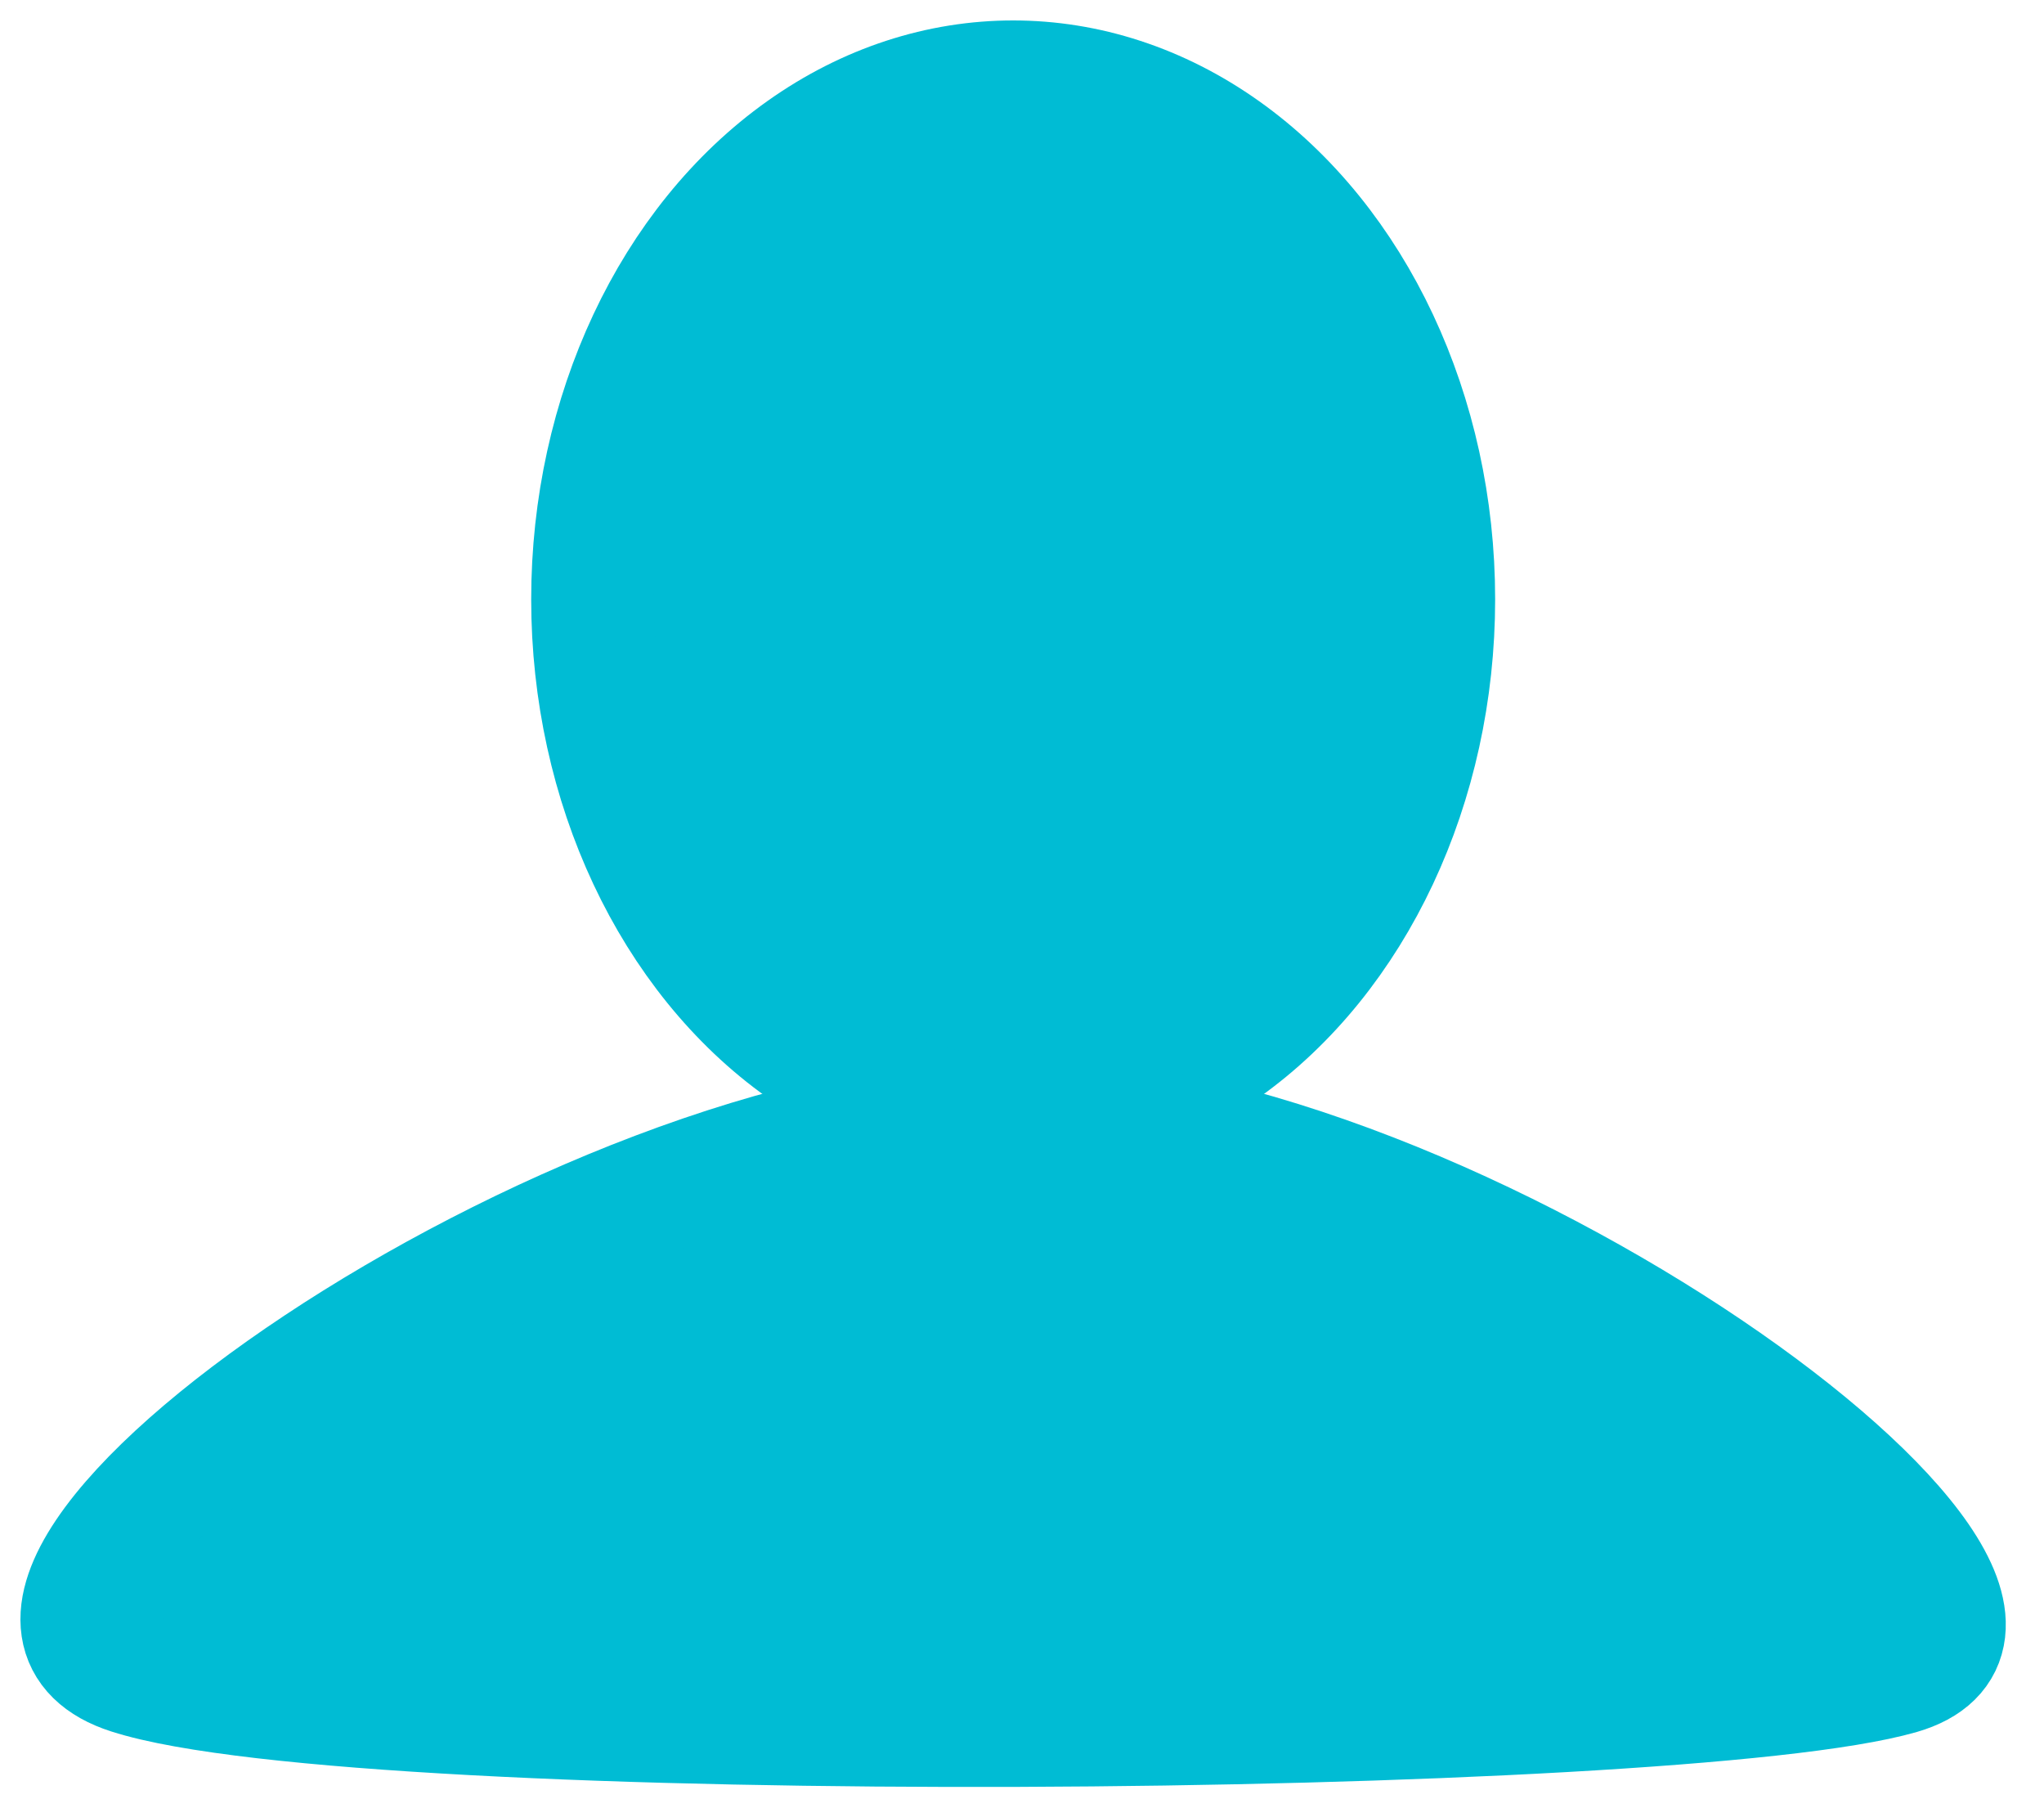 <?xml version="1.0" encoding="UTF-8" standalone="no"?>
<svg width="25px" height="22px" viewBox="0 0 25 22" version="1.1" xmlns="http://www.w3.org/2000/svg" xmlns:xlink="http://www.w3.org/1999/xlink" xmlns:sketch="http://www.bohemiancoding.com/sketch/ns">
    <!-- Generator: Sketch 3.3.3 (12072) - http://www.bohemiancoding.com/sketch -->
    <title>account</title>
    <desc>Created with Sketch.</desc>
    <defs>
        <filter x="-50%" y="-50%" width="200%" height="200%" filterUnits="objectBoundingBox" id="filter-1">
            <feOffset dx="0" dy="1" in="SourceAlpha" result="shadowOffsetOuter1"></feOffset>
            <feGaussianBlur stdDeviation="0" in="shadowOffsetOuter1" result="shadowBlurOuter1"></feGaussianBlur>
            <feColorMatrix values="0 0 0 0 0.898   0 0 0 0 0.898   0 0 0 0 0.898  0 0 0 0.35 0" in="shadowBlurOuter1" type="matrix" result="shadowMatrixOuter1"></feColorMatrix>
            <feMerge>
                <feMergeNode in="shadowMatrixOuter1"></feMergeNode>
                <feMergeNode in="SourceGraphic"></feMergeNode>
            </feMerge>
        </filter>
    </defs>
    <g id="Page-1" stroke="none" stroke-width="1" fill="none" fill-rule="evenodd" sketch:type="MSPage">
        <g id="04-4-edi-acount" sketch:type="MSArtboardGroup" transform="translate(-279, -51)">
            <g id="Main-Bar" sketch:type="MSLayerGroup" transform="translate(0, 41)">
                <rect id="Rectangle-56" fill="#FFFFFF" filter="url(#filter-1)" sketch:type="MSShapeGroup" x="0" y="0" width="320" height="41"></rect>
                <g id="account" transform="translate(280, 11)" stroke="#00BCD4" stroke-width="1.5" fill="#00BCD4" sketch:type="MSShapeGroup">
                    <ellipse id="Oval-133" cx="11.392" cy="6.329" rx="5.145" ry="6.329"></ellipse>
                    <path d="M11.413,12.657 C16.826,12.657 24.966,18.668 22.239,19.459 C19.513,20.25 3.455,20.382 0.587,19.459 C-2.28,18.536 6,12.657 11.413,12.657 Z" id="Triangle-1"></path>
                </g>
            </g>
        </g>
    </g>
</svg>